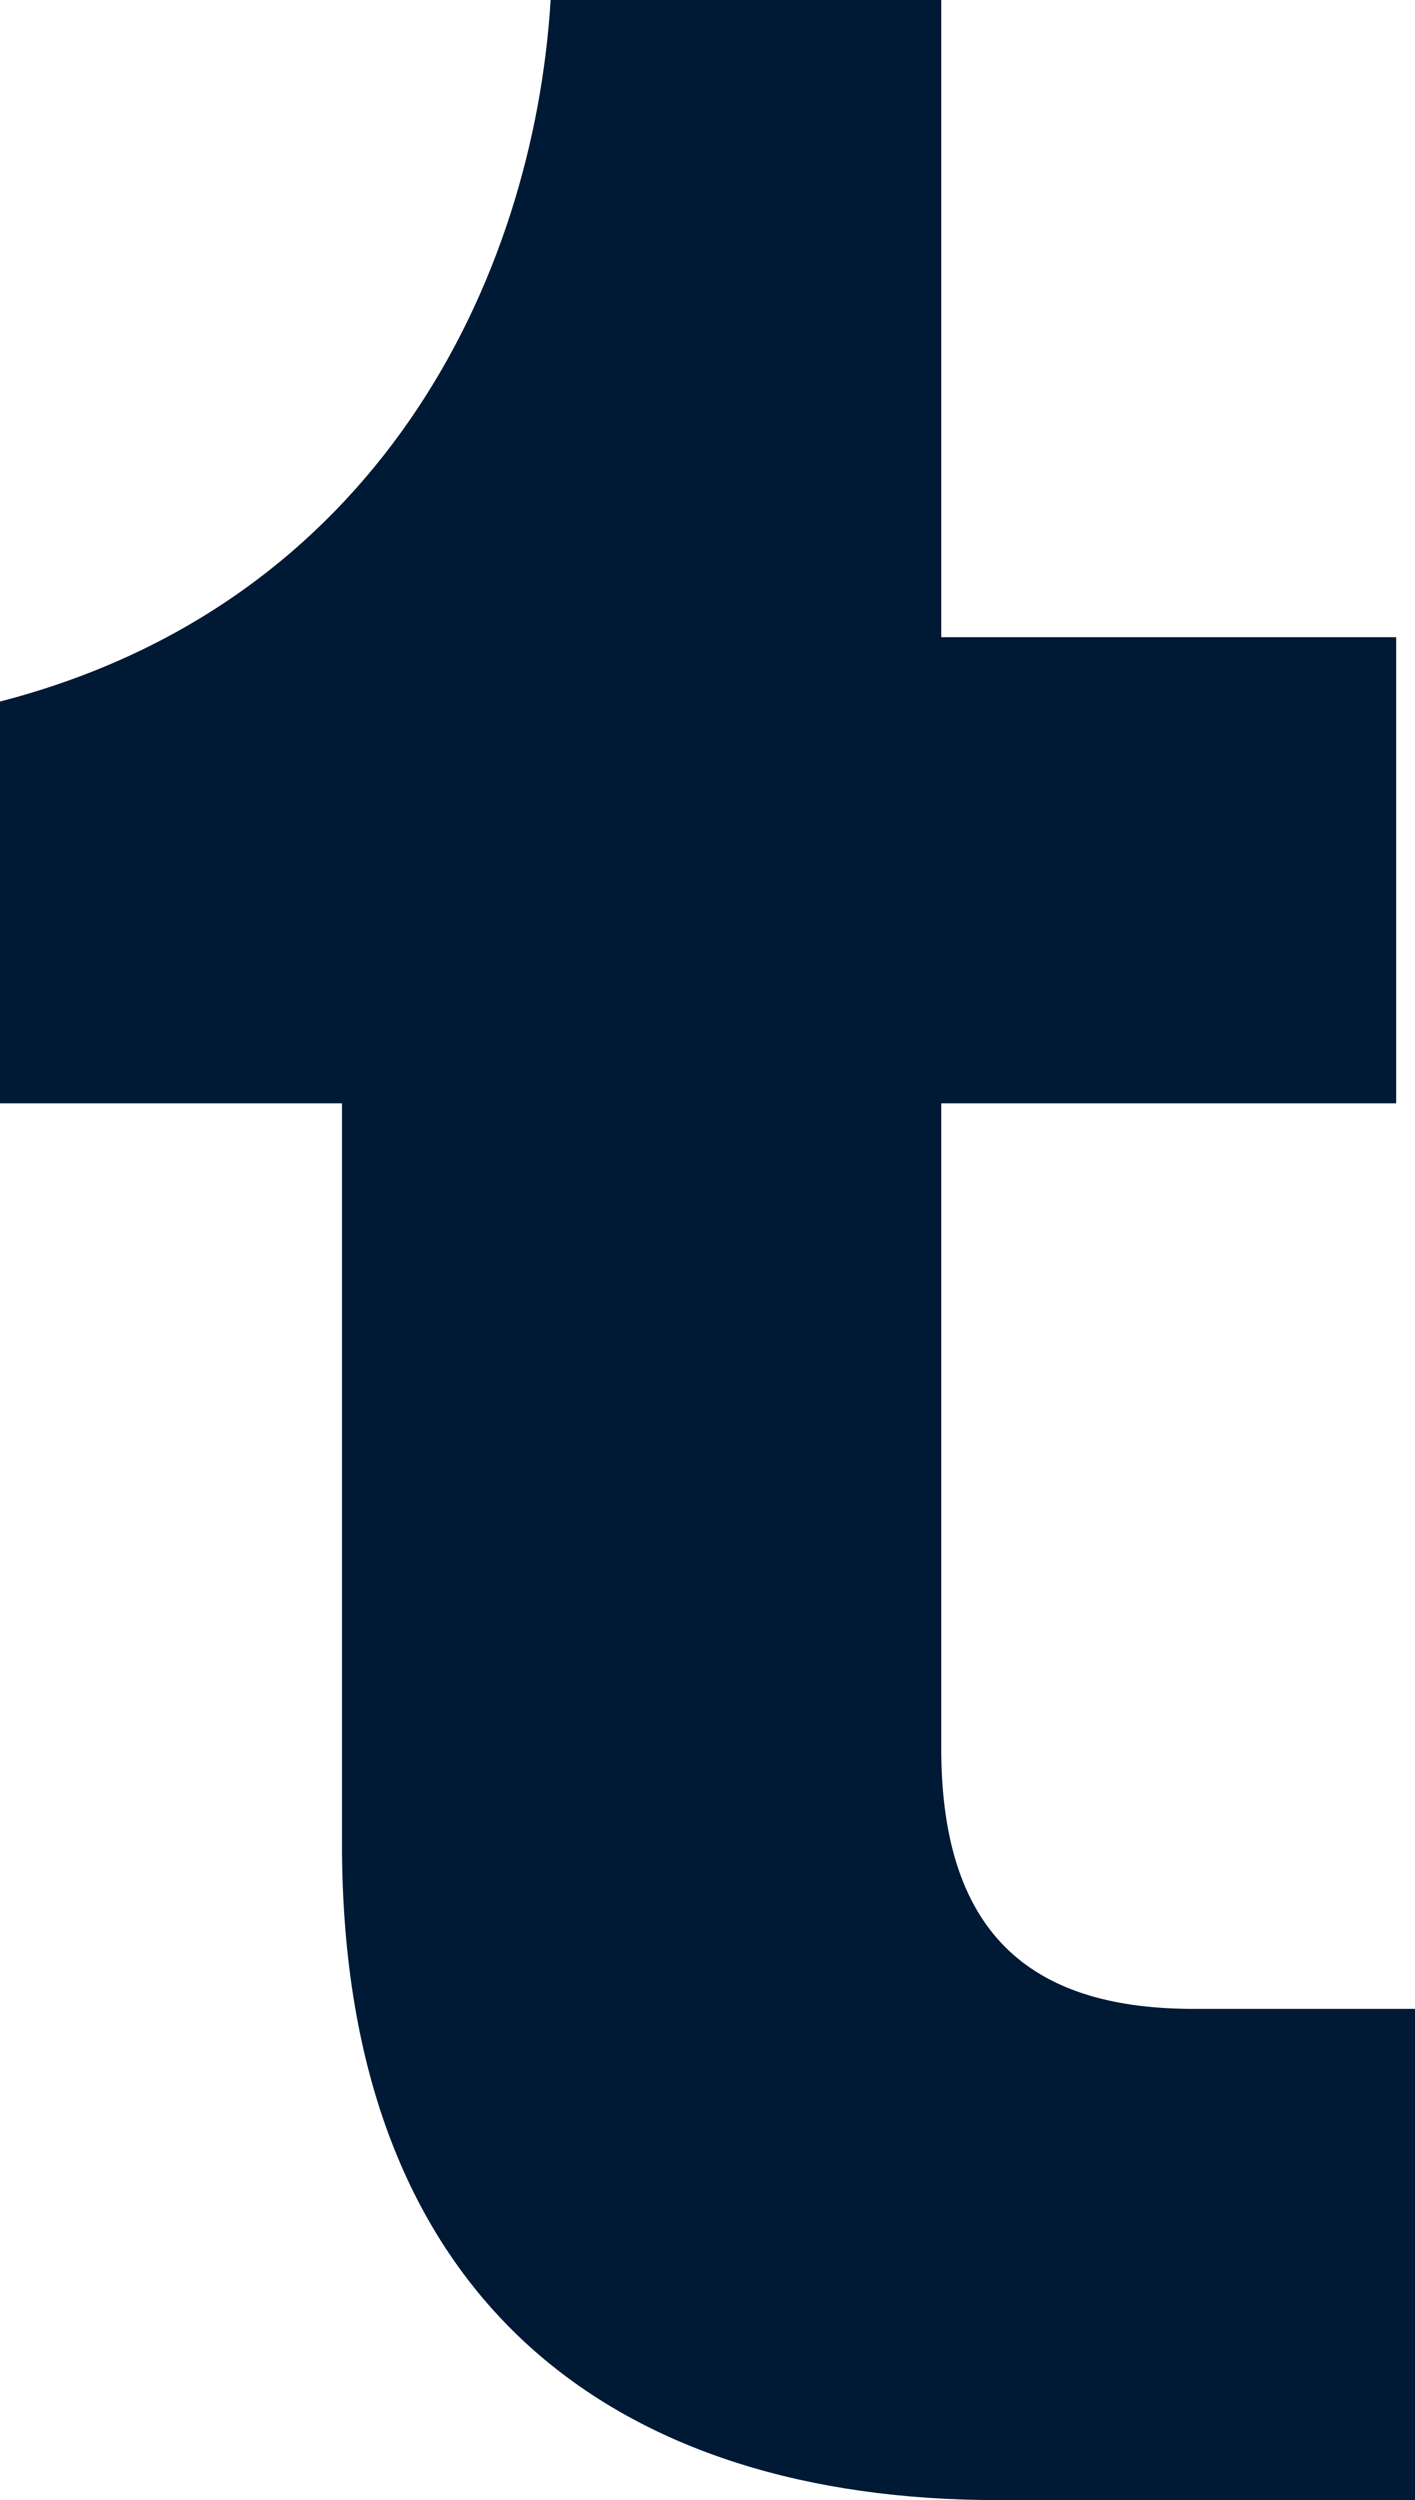 <?xml version="1.0" encoding="UTF-8" standalone="no"?>
<!-- Created with Inkscape (http://www.inkscape.org/) -->

<svg
   xmlns:dc="http://purl.org/dc/elements/1.1/"
   xmlns:cc="http://creativecommons.org/ns#"
   xmlns:rdf="http://www.w3.org/1999/02/22-rdf-syntax-ns#"
   xmlns:svg="http://www.w3.org/2000/svg"
   xmlns="http://www.w3.org/2000/svg"
   xmlns:sodipodi="http://sodipodi.sourceforge.net/DTD/sodipodi-0.dtd"
   xmlns:inkscape="http://www.inkscape.org/namespaces/inkscape"
   width="109.824mm"
   height="193.957mm"
   viewBox="0 0 109.824 193.957"
   version="1.1"
   id="svg935"
   inkscape:version="0.92.4 (5da689c313, 2019-01-14)"
   sodipodi:docname="tumblr.svg">
  <defs
     id="defs929" />
  <sodipodi:namedview
     id="base"
     pagecolor="#ffffff"
     bordercolor="#666666"
     borderopacity="1.0"
     inkscape:pageopacity="0.0"
     inkscape:pageshadow="2"
     inkscape:zoom="0.12374369"
     inkscape:cx="377.5342"
     inkscape:cy="305.64588"
     inkscape:document-units="mm"
     inkscape:current-layer="layer1"
     showgrid="false"
     fit-margin-top="0"
     fit-margin-left="0"
     fit-margin-right="0"
     fit-margin-bottom="0"
     inkscape:window-width="1139"
     inkscape:window-height="975"
     inkscape:window-x="781"
     inkscape:window-y="27"
     inkscape:window-maximized="0" />
  <g
     inkscape:label="Layer 1"
     inkscape:groupmode="layer"
     id="layer1"
     transform="translate(-40.597,-100.65)">
    <path
       id="path1553"
       d="m 118.034,294.607 c -29.221,0 -50.894,-14.976 -50.894,-50.894 V 186.244 H 40.597 V 155.075 C 69.819,147.526 81.994,122.444 83.334,100.65 h 30.317 v 49.433 h 35.309 v 36.162 h -35.309 v 50.042 c 0,14.976 7.549,20.212 19.603,20.212 h 17.168 v 38.11 z"
       class="st1"
       inkscape:connector-curvature="0"
       style="fill:#001935;stroke-width:1.218" />
  </g>
  <style
     id="style1509"
     type="text/css">
	.st0{fill:#FFFFFF;}
	.st1{fill:#001935;}
	.st2{fill:#231F20;}
</style>
</svg>
